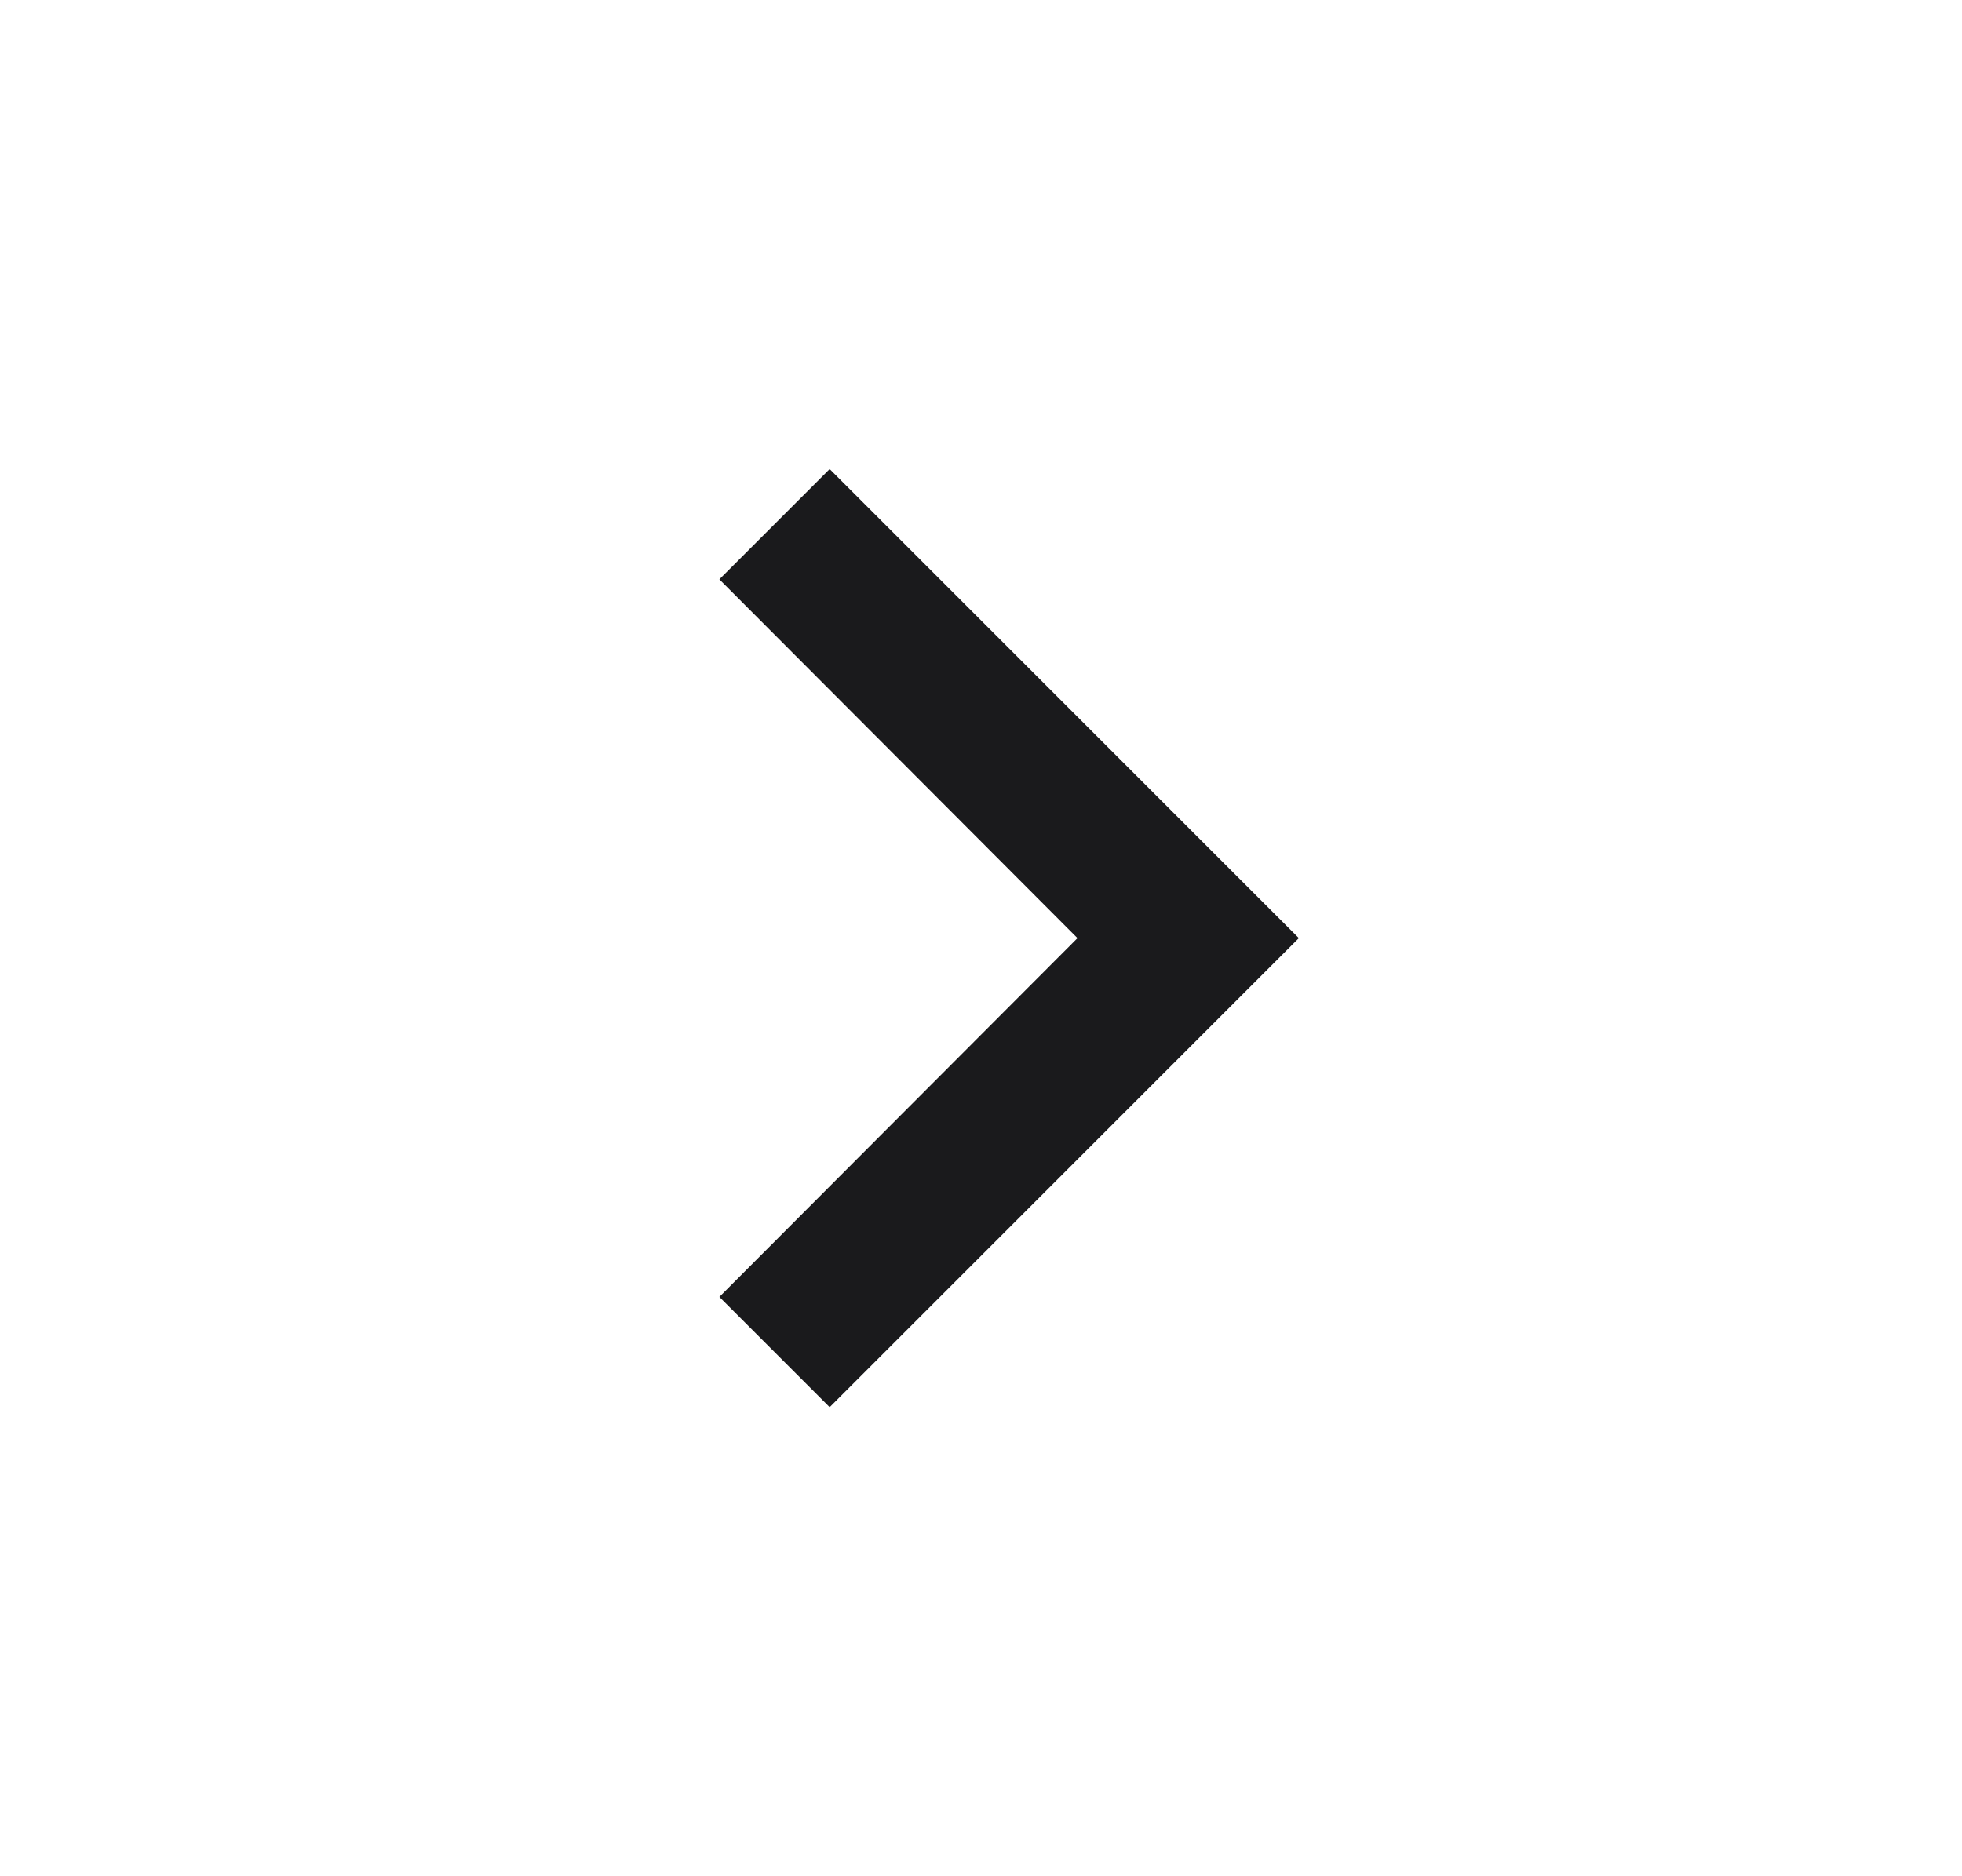 <svg width="23" height="22" viewBox="0 0 23 22" fill="none" xmlns="http://www.w3.org/2000/svg">
<path d="M9.726 5.5L8.433 6.793L12.631 11L8.433 15.207L9.726 16.5L15.226 11L9.726 5.5Z" fill="#1A1A1C"/>
</svg>
